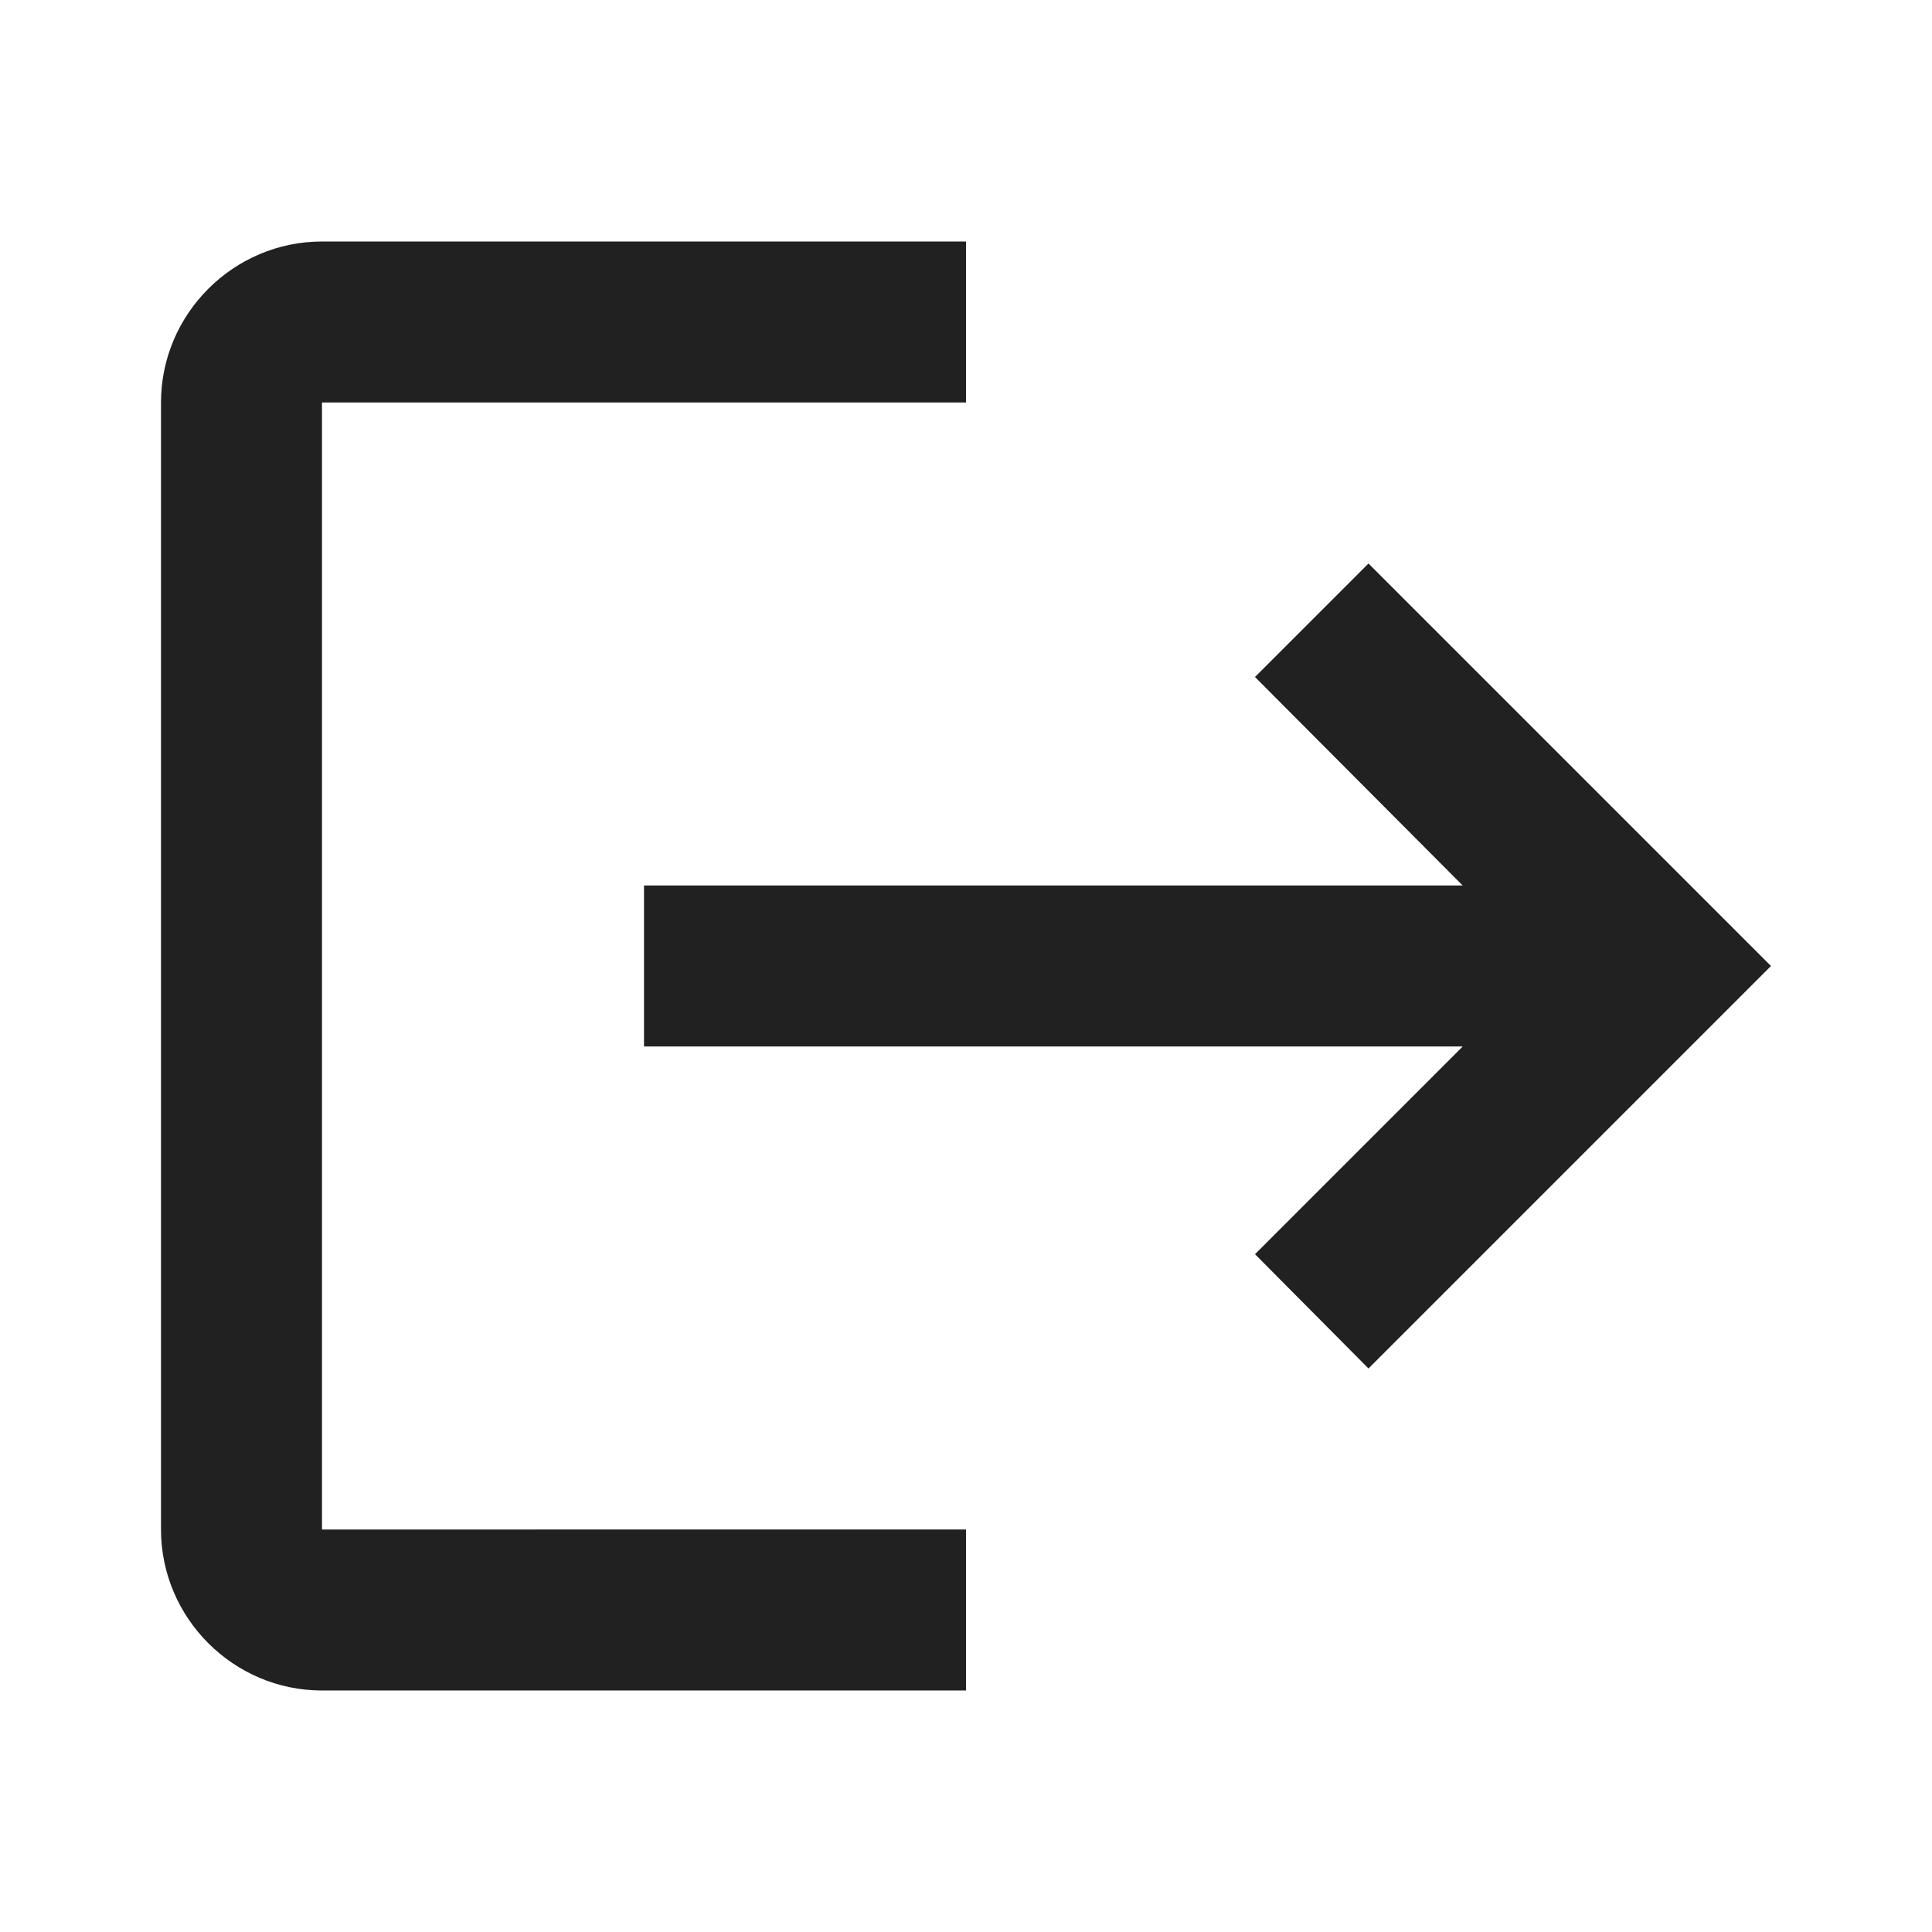 <svg xmlns="http://www.w3.org/2000/svg" viewBox="0 0 24 24"><g fill="none" class="nc-icon-wrapper"><path d="M17 7l-1.41 1.41L18.17 11H8v2h10.17l-2.58 2.58L17 17l5-5-5-5zM4 5h8V3H4c-1.1 0-2 .9-2 2v14c0 1.1.9 2 2 2h8v-2H4V5z" fill="#212121"></path></g></svg>